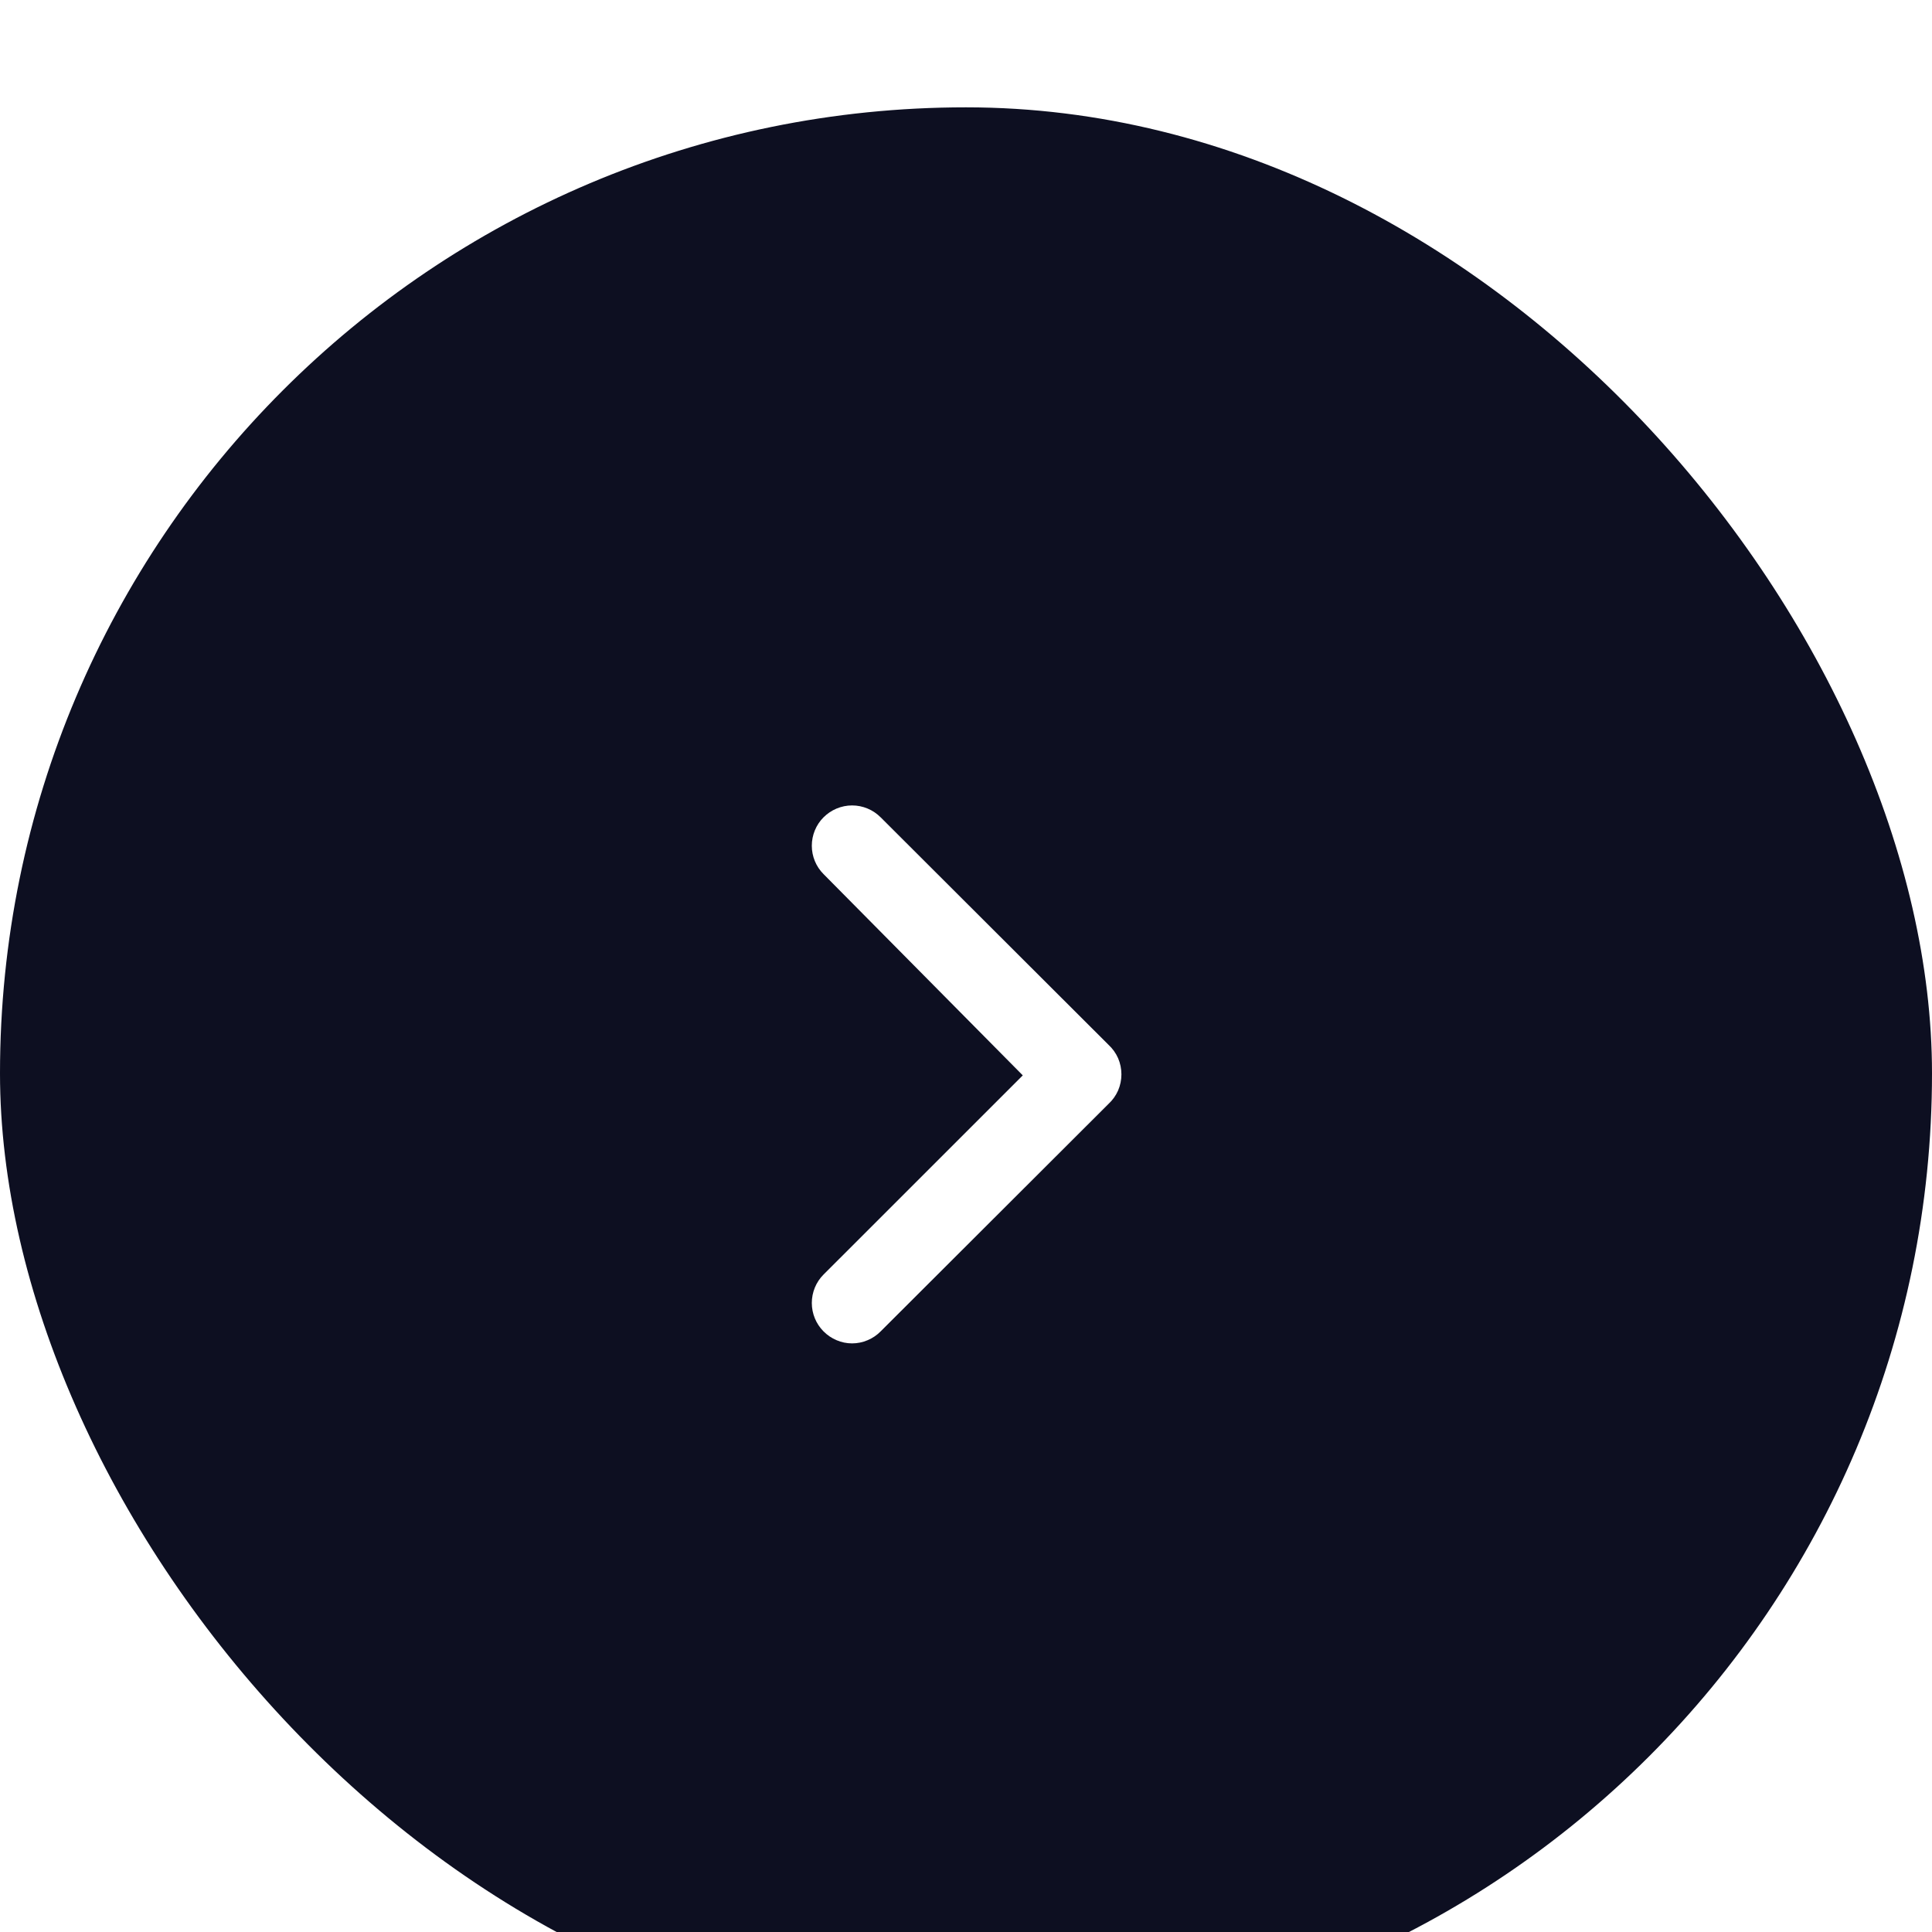 <svg width="36" height="36" viewBox="0 0 36 36" fill="none" xmlns="http://www.w3.org/2000/svg">
<g filter="url(#filter0_i_260_1221)">
<rect width="36" height="36" rx="18" fill="#0D0F21"/>
<path d="M20.655 17.468L16.41 13.23C16.34 13.16 16.257 13.104 16.166 13.066C16.075 13.028 15.977 13.008 15.877 13.008C15.778 13.008 15.681 13.028 15.589 13.066C15.498 13.104 15.415 13.16 15.345 13.23C15.205 13.37 15.127 13.561 15.127 13.759C15.127 13.957 15.205 14.147 15.345 14.287L19.058 18.038L15.345 21.75C15.205 21.89 15.127 22.081 15.127 22.279C15.127 22.477 15.205 22.667 15.345 22.808C15.415 22.878 15.497 22.935 15.589 22.973C15.68 23.012 15.778 23.032 15.877 23.032C15.977 23.032 16.075 23.012 16.166 22.973C16.258 22.935 16.341 22.878 16.41 22.808L20.655 18.57C20.731 18.5 20.792 18.415 20.834 18.32C20.875 18.225 20.896 18.122 20.896 18.019C20.896 17.915 20.875 17.813 20.834 17.718C20.792 17.623 20.731 17.538 20.655 17.468Z" fill="white"/>
</g>
<defs>
<filter id="filter0_i_260_1221" x="0" y="0" width="36" height="38" filterUnits="userSpaceOnUse" color-interpolation-filters="sRGB">
<feFlood flood-opacity="0" result="BackgroundImageFix"/>
<feBlend mode="normal" in="SourceGraphic" in2="BackgroundImageFix" result="shape"/>
<feColorMatrix in="SourceAlpha" type="matrix" values="0 0 0 0 0 0 0 0 0 0 0 0 0 0 0 0 0 0 127 0" result="hardAlpha"/>
<feOffset dy="2"/>
<feGaussianBlur stdDeviation="5"/>
<feComposite in2="hardAlpha" operator="arithmetic" k2="-1" k3="1"/>
<feColorMatrix type="matrix" values="0 0 0 0 0.016 0 0 0 0 0.016 0 0 0 0 0.063 0 0 0 1 0"/>
<feBlend mode="normal" in2="shape" result="effect1_innerShadow_260_1221"/>
</filter>
</defs>
</svg>
